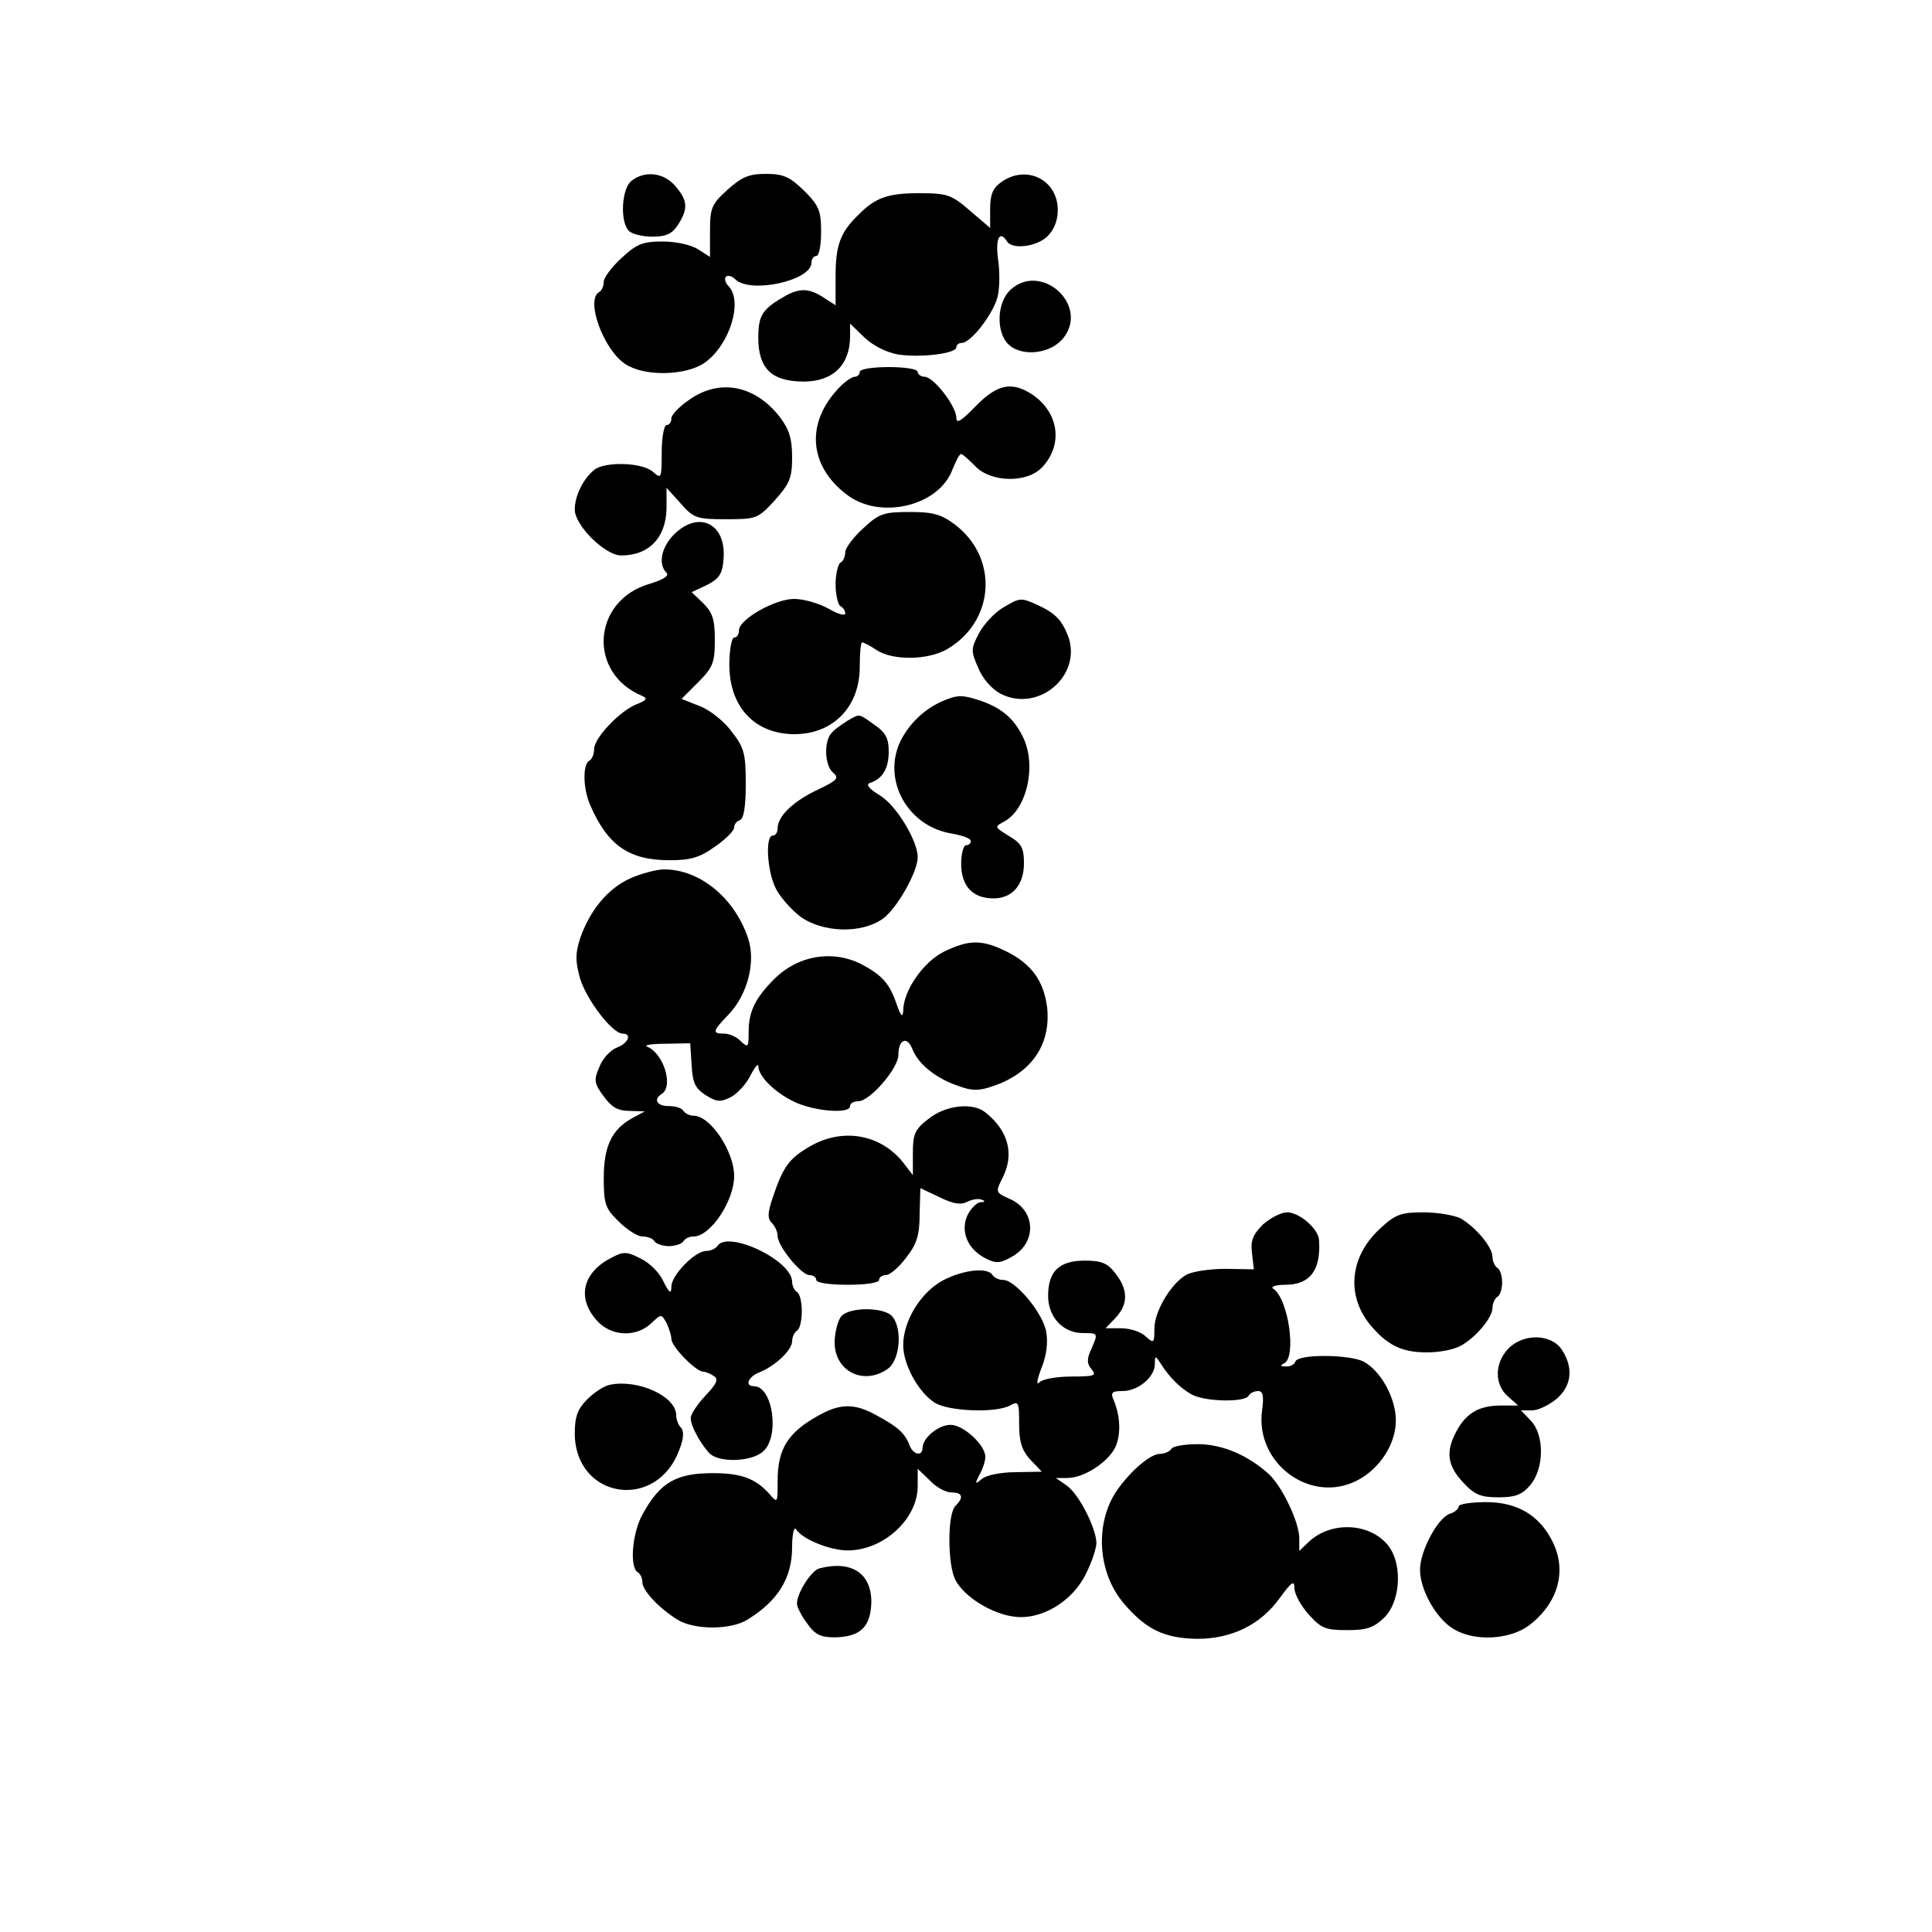 <?xml version="1.0" standalone="no"?>
<!DOCTYPE svg PUBLIC "-//W3C//DTD SVG 20010904//EN"
 "http://www.w3.org/TR/2001/REC-SVG-20010904/DTD/svg10.dtd">
<svg version="1.0" xmlns="http://www.w3.org/2000/svg"
 width="400pt" height="400pt" viewBox="0 0 400 400"
 preserveAspectRatio="xMidYMid meet">
<g transform="translate(0,400) scale(0.1,-0.1)"
fill="#000000" stroke="none">
<path d="M1308 3626 c-21 -15 -25 -85 -6 -104 7 -7 29 -12 49 -12 28 0 41 6
53 25 21 33 20 50 -6 80 -24 28 -63 32 -90 11z"/>
<path d="M1506 3607 c-33 -30 -36 -38 -36 -86 l0 -53 -25 16 c-14 9 -45 16
-73 16 -41 0 -54 -5 -85 -34 -20 -18 -37 -41 -37 -49 0 -9 -4 -19 -10 -22 -28
-17 10 -120 55 -149 40 -26 125 -24 164 3 52 37 80 128 49 159 -6 6 -9 15 -5
19 4 4 13 1 19 -5 31 -31 158 -3 158 34 0 8 5 14 10 14 6 0 10 22 10 50 0 43
-4 54 -35 85 -30 29 -43 35 -79 35 -35 0 -50 -6 -80 -33z"/>
<path d="M2073 3623 c-17 -12 -23 -25 -23 -55 l0 -40 -42 36 c-38 33 -47 36
-105 36 -65 0 -91 -9 -127 -46 -36 -35 -46 -62 -46 -125 l0 -61 -25 16 c-29
19 -48 20 -78 4 -49 -28 -57 -40 -57 -88 0 -63 28 -90 94 -90 61 0 96 35 96
94 l0 26 30 -29 c18 -17 46 -31 70 -35 46 -7 120 2 120 15 0 5 5 9 11 9 20 0
68 64 75 98 4 19 4 53 0 78 -5 41 4 58 19 34 11 -17 60 -11 83 10 14 14 22 33
22 55 0 63 -65 95 -117 58z"/>
<path d="M2092 3400 c-29 -27 -30 -90 -3 -114 29 -26 89 -18 114 16 51 68 -48
156 -111 98z"/>
<path d="M1780 3230 c0 -5 -5 -10 -10 -10 -6 0 -21 -10 -33 -23 -69 -72 -63
-161 16 -221 69 -53 191 -24 219 52 7 17 14 32 18 32 3 0 16 -12 29 -25 32
-34 108 -36 139 -2 44 47 34 114 -22 151 -42 27 -72 20 -116 -25 -30 -31 -40
-37 -40 -24 0 24 -47 85 -66 85 -7 0 -14 5 -14 10 0 6 -27 10 -60 10 -33 0
-60 -4 -60 -10z"/>
<path d="M1428 3173 c-21 -14 -38 -32 -38 -39 0 -8 -4 -14 -10 -14 -5 0 -10
-25 -10 -57 0 -54 -1 -55 -18 -40 -22 20 -100 22 -122 4 -23 -19 -40 -54 -40
-82 0 -33 63 -95 96 -95 58 0 93 37 94 98 l0 42 29 -32 c27 -31 34 -33 94 -33
63 0 66 1 101 39 31 35 36 46 36 90 0 37 -6 57 -25 82 -51 66 -124 81 -187 37z"/>
<path d="M1787 2906 c-20 -18 -37 -41 -37 -49 0 -9 -4 -19 -10 -22 -5 -3 -10
-24 -10 -45 0 -21 5 -42 10 -45 6 -3 10 -10 10 -15 0 -6 -16 -1 -35 10 -20 11
-51 20 -71 20 -39 0 -114 -42 -114 -65 0 -8 -4 -15 -10 -15 -5 0 -10 -25 -10
-56 0 -88 53 -144 135 -144 80 0 135 57 135 139 0 28 2 51 5 51 3 0 17 -7 30
-16 34 -22 106 -21 146 2 99 58 107 189 16 258 -28 21 -45 26 -93 26 -54 0
-64 -3 -97 -34z"/>
<path d="M1396 2894 c-27 -27 -34 -62 -16 -80 6 -6 -6 -14 -36 -23 -118 -35
-128 -185 -14 -232 11 -5 9 -9 -12 -17 -35 -14 -88 -70 -88 -93 0 -10 -4 -21
-10 -24 -14 -8 -13 -58 2 -92 36 -83 80 -114 164 -114 43 0 62 5 94 28 22 15
40 33 40 40 0 6 5 13 12 15 8 3 12 29 12 75 0 62 -3 75 -29 108 -15 21 -45 45
-66 53 l-38 15 34 34 c31 31 35 41 35 88 0 43 -5 57 -24 76 l-24 23 32 15 c25
13 32 23 34 54 6 73 -51 101 -102 51z"/>
<path d="M2075 2741 c-16 -10 -38 -33 -48 -52 -17 -32 -17 -37 -2 -71 9 -23
28 -44 46 -54 79 -41 171 38 140 120 -13 33 -27 47 -64 64 -34 15 -35 15 -72
-7z"/>
<path d="M1948 2547 c-36 -17 -65 -45 -83 -80 -40 -81 14 -179 107 -193 21 -4
38 -10 38 -15 0 -5 -4 -9 -10 -9 -5 0 -10 -17 -10 -38 0 -47 24 -72 67 -72 39
0 63 28 63 73 0 31 -5 41 -31 56 -30 19 -31 19 -10 30 48 26 68 119 38 177
-19 38 -44 58 -86 73 -40 13 -48 13 -83 -2z"/>
<path d="M1755 2508 c-11 -7 -26 -17 -32 -24 -18 -17 -16 -69 2 -84 13 -11 8
-16 -32 -35 -51 -24 -83 -55 -83 -80 0 -8 -4 -15 -10 -15 -16 0 -12 -73 6
-109 8 -17 31 -43 50 -58 46 -34 127 -37 172 -5 29 21 72 97 72 127 0 35 -45
108 -78 128 -23 14 -30 23 -21 26 26 8 39 30 39 65 0 27 -6 39 -29 55 -34 24
-30 24 -56 9z"/>
<path d="M1304 2181 c-46 -21 -83 -66 -103 -124 -10 -32 -10 -46 0 -83 14 -45
67 -114 88 -114 20 0 12 -20 -12 -29 -13 -5 -30 -23 -36 -40 -12 -27 -11 -34
9 -61 16 -22 29 -30 53 -30 l32 -1 -26 -14 c-42 -23 -59 -58 -59 -124 0 -53 3
-63 31 -90 17 -17 39 -31 49 -31 10 0 22 -4 25 -10 3 -5 17 -10 30 -10 13 0
27 5 30 10 3 6 13 10 21 10 35 0 84 74 84 125 0 51 -49 125 -84 125 -8 0 -18
5 -21 10 -3 6 -17 10 -31 10 -24 0 -32 14 -14 25 25 16 4 84 -30 98 -8 3 8 6
37 6 l52 1 3 -46 c2 -37 8 -48 30 -62 23 -14 30 -14 52 -3 14 8 32 28 40 45 9
17 16 25 16 19 0 -21 33 -54 74 -74 42 -20 116 -26 116 -9 0 6 8 10 17 10 24
0 83 68 83 96 0 32 18 40 29 12 12 -31 48 -60 94 -76 30 -11 44 -11 75 0 78
27 118 86 110 162 -7 55 -32 90 -84 116 -51 25 -77 25 -129 0 -43 -21 -85 -81
-85 -123 -1 -15 -5 -11 -14 15 -15 43 -30 59 -73 82 -60 30 -131 18 -180 -31
-39 -39 -53 -67 -53 -109 0 -32 -1 -34 -16 -20 -8 9 -24 16 -35 16 -25 0 -24
5 9 39 40 42 57 109 41 158 -28 84 -100 143 -174 143 -16 0 -49 -9 -71 -19z"/>
<path d="M1923 1684 c-29 -22 -33 -32 -33 -71 l0 -46 -20 26 c-47 59 -126 73
-194 33 -43 -25 -55 -42 -77 -108 -10 -30 -10 -41 -1 -50 7 -7 12 -19 12 -27
0 -21 49 -81 66 -81 7 0 14 -4 14 -10 0 -6 28 -10 65 -10 37 0 65 4 65 10 0 6
7 10 14 10 8 0 27 16 42 36 22 28 28 47 28 90 1 29 1 54 2 54 0 0 18 -9 40
-19 28 -14 44 -16 57 -9 10 5 23 7 30 4 8 -3 6 -5 -3 -5 -8 -1 -20 -13 -27
-27 -15 -33 0 -70 37 -89 21 -11 30 -11 53 2 54 28 53 97 -3 121 -29 13 -29
14 -15 42 26 50 13 99 -35 137 -26 21 -82 15 -117 -13z"/>
<path d="M2615 1465 c-21 -21 -26 -33 -23 -59 l4 -34 -58 1 c-32 0 -68 -5 -81
-12 -32 -17 -67 -76 -67 -112 0 -30 -1 -31 -18 -16 -10 10 -33 17 -51 17 l-32
0 21 22 c26 28 26 58 -1 92 -16 21 -29 26 -63 26 -53 0 -76 -22 -76 -73 0 -44
31 -77 72 -77 32 0 32 0 17 -34 -9 -20 -9 -29 1 -41 11 -13 6 -15 -42 -15 -30
0 -59 -5 -66 -12 -7 -7 -5 5 4 29 11 27 14 54 10 76 -7 39 -64 107 -89 107 -9
0 -19 5 -22 10 -10 17 -61 11 -103 -11 -46 -25 -82 -84 -82 -134 0 -40 31 -97
65 -119 28 -18 126 -22 156 -6 18 10 19 7 19 -38 0 -38 6 -55 23 -74 l24 -25
-54 -1 c-30 0 -61 -6 -70 -14 -15 -12 -15 -11 -5 9 7 12 12 28 12 37 0 24 -45
66 -72 66 -25 0 -58 -27 -58 -48 0 -18 -20 -14 -27 6 -9 24 -24 38 -67 61 -46
26 -76 26 -122 0 -63 -35 -84 -69 -84 -135 0 -46 0 -47 -17 -27 -29 32 -58 43
-117 43 -76 0 -109 -19 -145 -84 -22 -38 -28 -110 -11 -121 6 -3 10 -13 10
-21 0 -17 34 -53 72 -77 35 -22 111 -22 146 0 63 39 92 86 92 150 0 27 4 43 8
37 13 -21 71 -44 107 -44 74 0 145 65 145 133 l0 36 25 -24 c13 -14 33 -25 45
-25 23 0 26 -10 8 -28 -17 -17 -16 -123 0 -153 18 -35 75 -70 121 -76 56 -8
122 31 150 90 12 24 21 52 21 63 -1 31 -36 100 -61 118 l-23 16 24 0 c36 0 89
36 101 68 10 27 8 62 -6 95 -6 14 -2 17 19 17 32 0 66 28 67 55 0 19 1 19 12
2 19 -30 41 -51 64 -64 27 -15 109 -17 118 -3 3 6 12 10 20 10 10 0 12 -11 8
-40 -15 -110 101 -195 197 -145 47 24 80 76 80 124 0 46 -31 103 -67 122 -29
15 -136 16 -141 0 -2 -6 -11 -11 -20 -10 -11 0 -12 2 -4 6 27 11 10 134 -22
155 -6 4 5 8 25 8 51 0 74 30 70 92 -1 24 -41 58 -66 58 -12 0 -34 -11 -50
-25z"/>
<path d="M2858 1457 c-66 -60 -72 -145 -15 -207 33 -37 62 -50 112 -50 25 0
55 6 68 13 32 17 67 59 67 79 0 9 5 20 10 23 6 3 10 17 10 30 0 13 -4 27 -10
30 -5 3 -10 14 -10 23 0 20 -35 62 -67 80 -13 6 -47 12 -76 12 -46 0 -58 -4
-89 -33z"/>
<path d="M1485 1420 c-3 -5 -14 -10 -23 -10 -23 0 -72 -50 -72 -74 0 -16 -4
-14 -17 12 -8 18 -30 39 -48 47 -27 14 -35 14 -59 1 -59 -30 -72 -82 -32 -128
29 -35 82 -38 114 -8 21 20 21 20 32 1 5 -11 10 -26 10 -33 0 -16 51 -68 66
-68 5 0 15 -4 22 -9 10 -6 6 -16 -17 -40 -17 -18 -31 -39 -31 -47 0 -16 19
-51 38 -72 19 -21 88 -19 112 3 35 31 20 135 -19 135 -20 0 -12 20 12 29 32
13 67 46 67 64 0 9 5 19 10 22 6 3 10 21 10 40 0 19 -4 37 -10 40 -5 3 -10 13
-10 21 0 45 -134 108 -155 74z"/>
<path d="M1742 1275 c-7 -8 -13 -31 -14 -51 -2 -62 59 -94 110 -58 26 18 31
86 8 110 -19 18 -87 18 -104 -1z"/>
<path d="M3122 1207 c-28 -30 -28 -74 0 -98 l21 -19 -39 0 c-44 -1 -70 -17
-90 -56 -21 -40 -17 -69 15 -103 24 -26 37 -31 73 -31 35 0 49 5 66 25 29 34
30 103 2 133 l-21 22 23 0 c13 0 35 11 51 24 31 27 35 64 11 101 -22 34 -81
35 -112 2z"/>
<path d="M1263 1133 c-12 -2 -33 -16 -47 -30 -20 -20 -26 -36 -26 -70 0 -137
171 -163 217 -33 9 22 9 38 3 44 -6 6 -10 17 -10 26 0 39 -79 75 -137 63z"/>
<path d="M2425 1000 c-3 -5 -14 -10 -23 -10 -20 0 -60 -34 -89 -75 -47 -68
-41 -171 14 -235 46 -54 84 -72 152 -73 71 0 131 29 171 85 24 33 30 37 30 20
0 -12 13 -36 29 -54 26 -29 35 -33 80 -33 41 0 55 5 77 26 36 36 38 118 4 154
-40 43 -115 44 -159 4 l-21 -20 0 26 c0 33 -35 107 -63 133 -43 39 -96 62
-147 62 -27 0 -52 -4 -55 -10z"/>
<path d="M3020 881 c0 -5 -8 -12 -18 -15 -25 -8 -62 -77 -62 -116 0 -42 34
-102 70 -123 43 -26 116 -22 156 8 60 46 79 113 48 174 -27 54 -73 81 -137 81
-32 0 -57 -4 -57 -9z"/>
<path d="M1697 753 c-17 -4 -47 -51 -47 -73 0 -7 9 -25 21 -41 16 -23 28 -29
57 -29 53 1 74 21 76 71 1 61 -40 89 -107 72z"/>
</g>
</svg>
